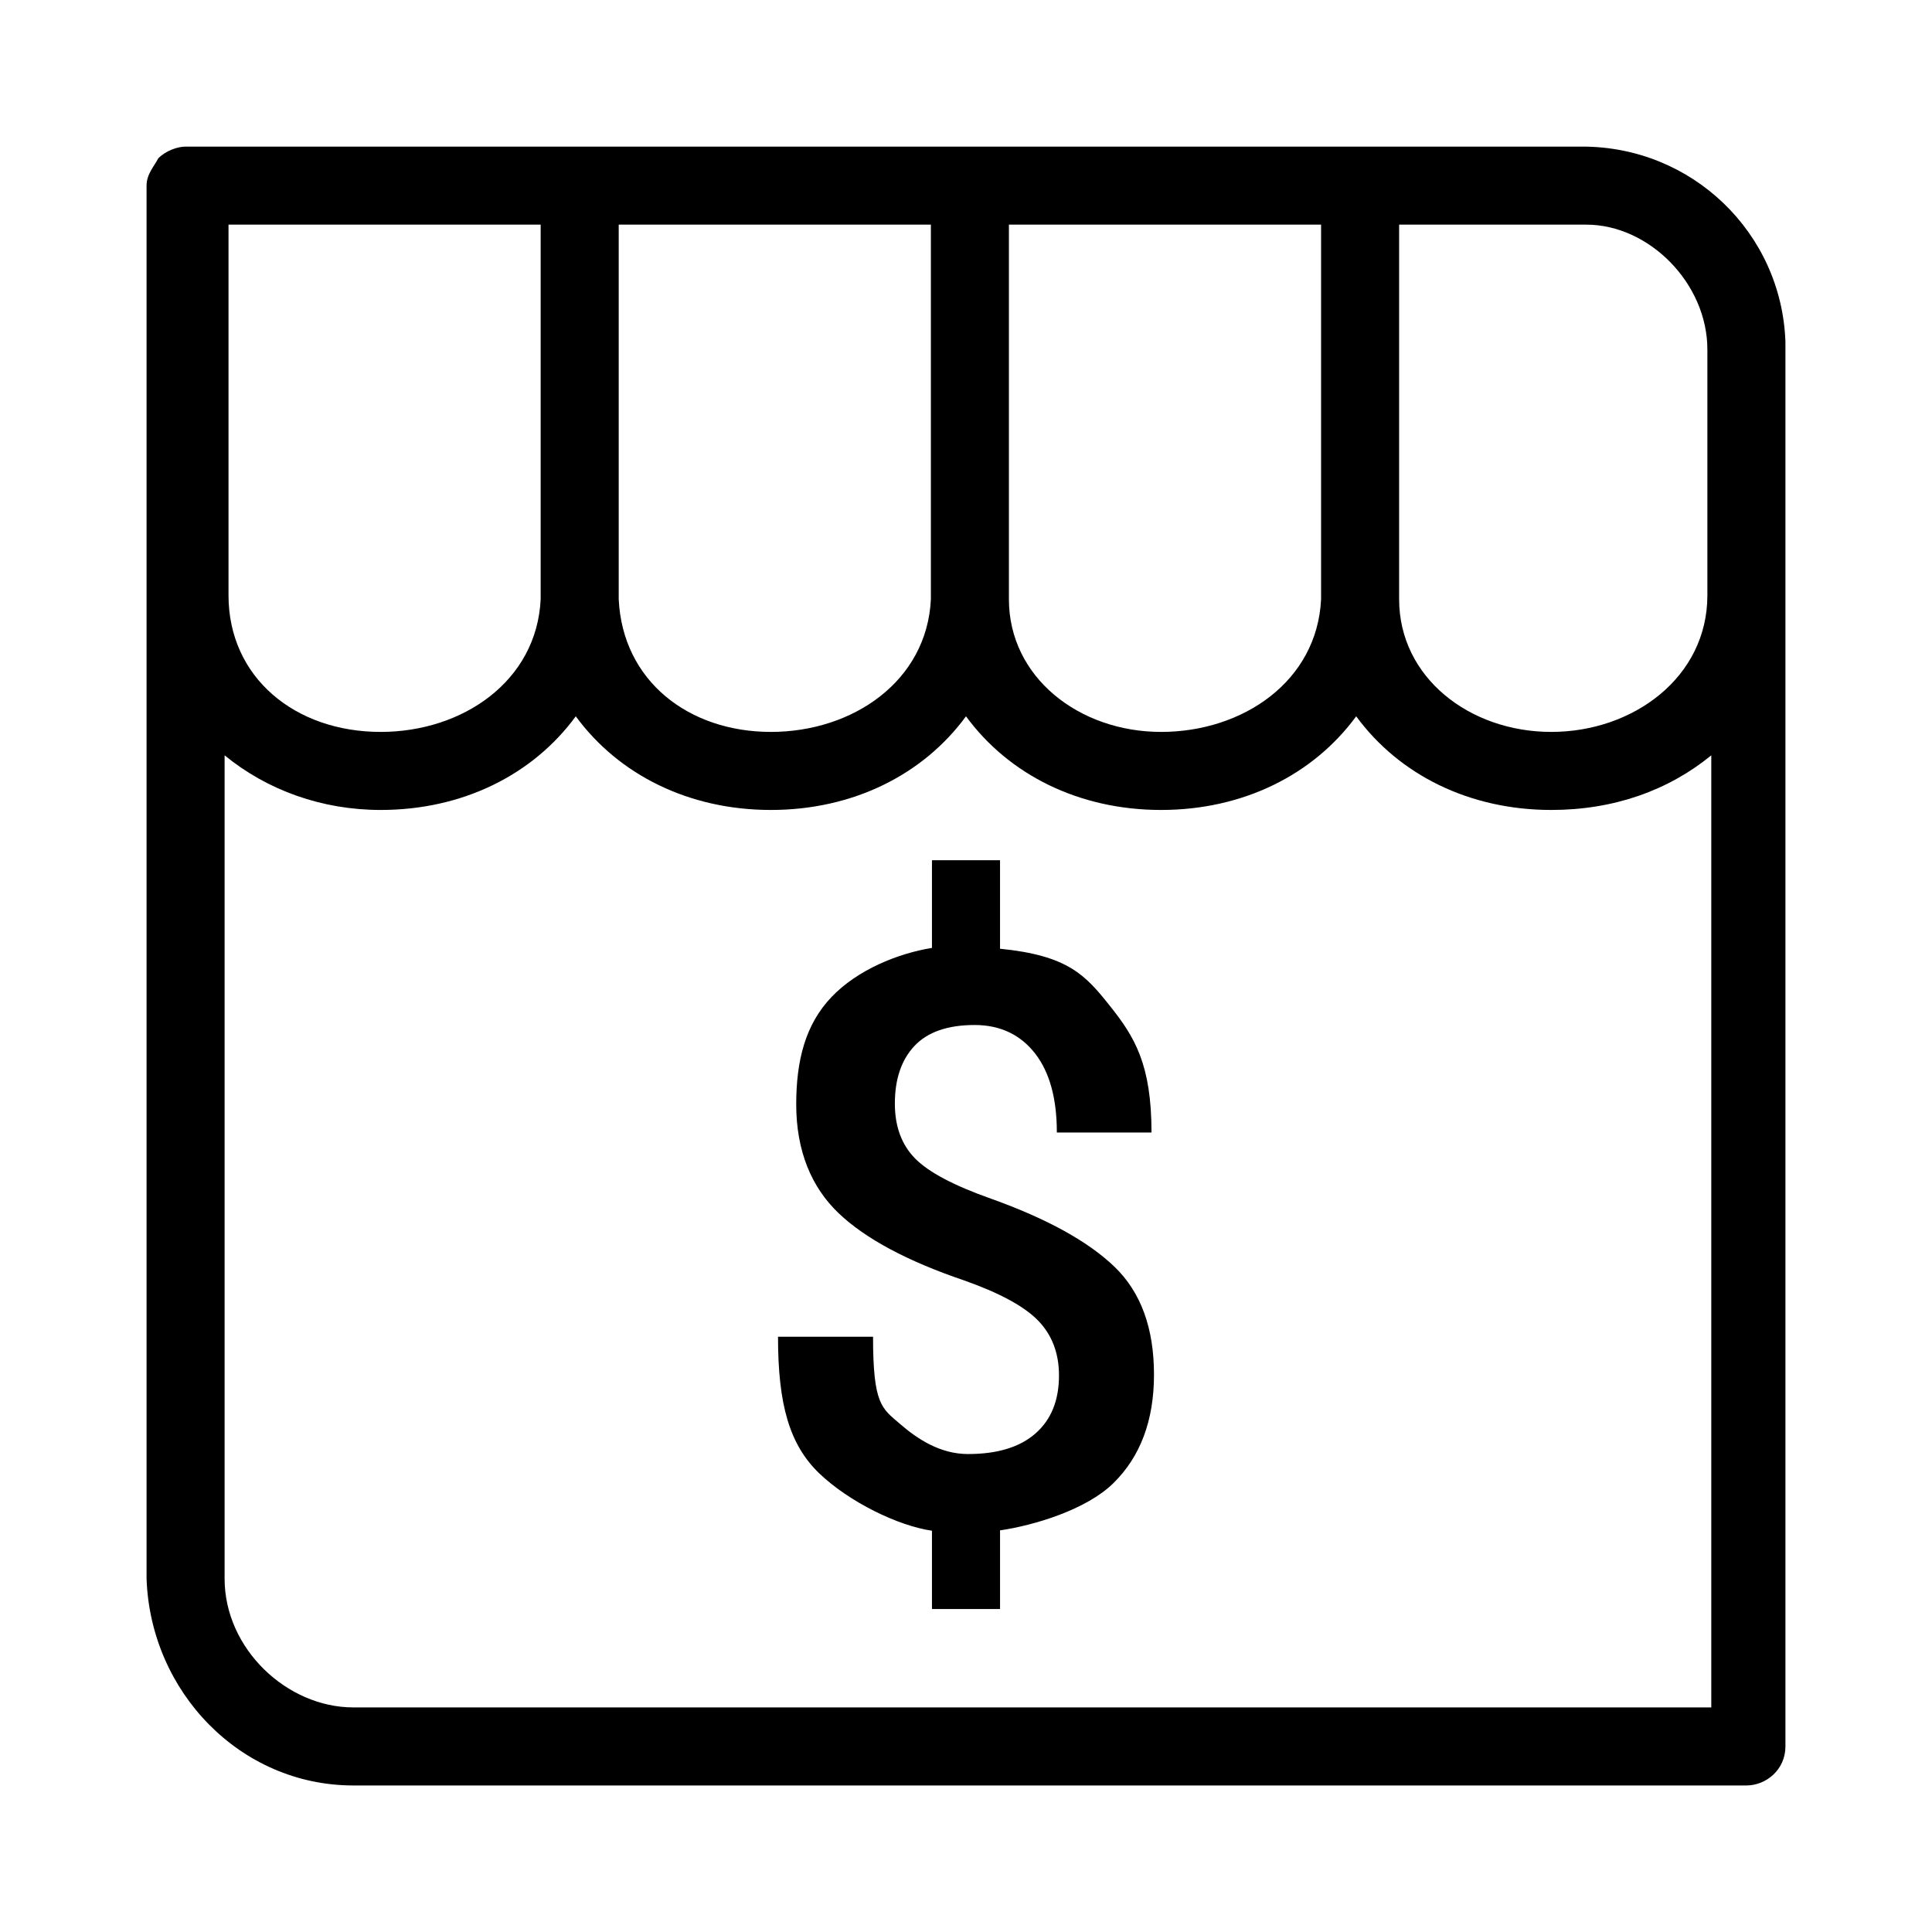 <?xml version="1.0" encoding="utf-8"?>
<!-- Generator: Adobe Illustrator 16.0.0, SVG Export Plug-In . SVG Version: 6.00 Build 0)  -->
<!DOCTYPE svg PUBLIC "-//W3C//DTD SVG 1.1//EN" "http://www.w3.org/Graphics/SVG/1.1/DTD/svg11.dtd">
<svg version="1.1" id="图形" xmlns="http://www.w3.org/2000/svg" xmlns:xlink="http://www.w3.org/1999/xlink" x="0px" y="0px"
   width="1000.637px" height="1000.678px" viewBox="0 0 1000.637 1000.678" enable-background="new 0 0 1000.637 1000.678"
   xml:space="preserve">
<path d="M924.725,176.983c-2.027-56.59-48.502-101.05-105.098-101.05h-2.018h-2.016H96.118c-4.046,0-10.108,2.021-14.143,6.062
  c-2.028,4.044-6.063,8.083-6.063,14.145v721.488l0,0c2.018,58.611,48.503,107.117,107.105,107.117h2.027h2.019H904.51
  c10.105,0,20.215-8.08,20.215-20.207l0,0v-2.027V179.001C924.725,179.001,924.725,179.001,924.725,176.983z M884.299,181.022
  C884.299,183.046,886.318,183.046,884.299,181.022v127.322c0,42.441-38.393,70.736-80.834,70.736
  c-42.439,0-78.818-28.294-78.818-68.714c0,0,0,0,0-2.023l0,0V116.354h-40.422v191.99l0,0c0,0,0,0,0,2.023
  c-2.02,42.441-40.422,68.714-82.863,68.714s-78.818-28.294-78.818-68.714c0,0,0,0,0-2.023l0,0v-191.99h-40.414v191.99l0,0
  c0,0,0,0,0,2.023c-2.026,42.441-40.422,68.714-82.865,68.714c-42.44,0-76.798-26.271-78.816-68.714V116.354h-40.424v194.013
  c-2.018,42.441-40.413,68.714-82.854,68.714c-44.467,0-78.818-28.294-78.818-70.737v-191.99h697.242h2.016c2.018,0,2.018,0,4.047,0
  C853.986,116.354,884.299,146.668,884.299,181.022z M116.325,817.628V391.205c22.232,18.187,50.53,28.294,80.844,28.294
  c42.442,0,78.82-18.188,101.042-48.502c22.236,30.313,58.611,48.502,101.051,48.502c42.442,0,78.82-18.188,101.055-48.502
  c22.223,30.313,58.6,48.502,101.042,48.502s78.818-18.188,101.053-48.502c22.234,30.313,58.611,48.502,101.053,48.502
  c32.334,0,60.629-10.107,82.855-28.294v493.114h-699.26h-2.018c-2.027,0-2.027,0-2.027,0
  C148.667,884.319,116.325,854.007,116.325,817.628z"/>
<path d="M517.951,833.374v-40.756c17.627-2.576,44.686-10.685,58.668-24.418c13.979-13.699,21.063-32.457,21.063-56.201
  c0-24.047-6.733-42.646-20.379-55.83c-13.643-13.152-34.957-24.929-64.014-35.331c-19.175-6.77-32.239-13.661-39.274-20.765
  c-6.998-7.087-10.544-16.589-10.544-28.474c0-12.674,3.37-22.651,10.138-29.862c6.753-7.209,17.154-10.859,31.203-10.859
  c13.504,0,23.977,5.254,31.416,14.916c7.405,9.623,11.141,23.146,11.141,40.773h49.027c0-35.256-8.728-49.537-21.513-65.545
  c-12.723-16.009-21.682-26.126-56.938-29.652v-45.834h-35.259v45.411c-17.629,2.857-38.59,11.337-52.021,25.438
  c-13.47,14.12-18.28,32.648-18.28,55.603c0,24.17,7.913,42.944,21.909,56.308c13.981,13.366,35.966,24.997,65.016,34.854
  c17.966,6.348,30.813,13.188,38.099,20.555c7.299,7.369,11.07,16.926,11.07,28.662c0,12.836-3.982,22.832-12.095,29.987
  c-8.108,7.16-19.778,10.734-35.026,10.734c-14.315,0-26.076-7.646-35.348-15.705c-9.237-8.002-13.839-9.783-13.839-45.039h-49.221
  c0,35.256,5.977,56.002,21.421,70.813c15.459,14.756,40.688,27.098,58.314,29.651v40.564h35.263L517.951,833.374L517.951,833.374z"
  />
</svg>
